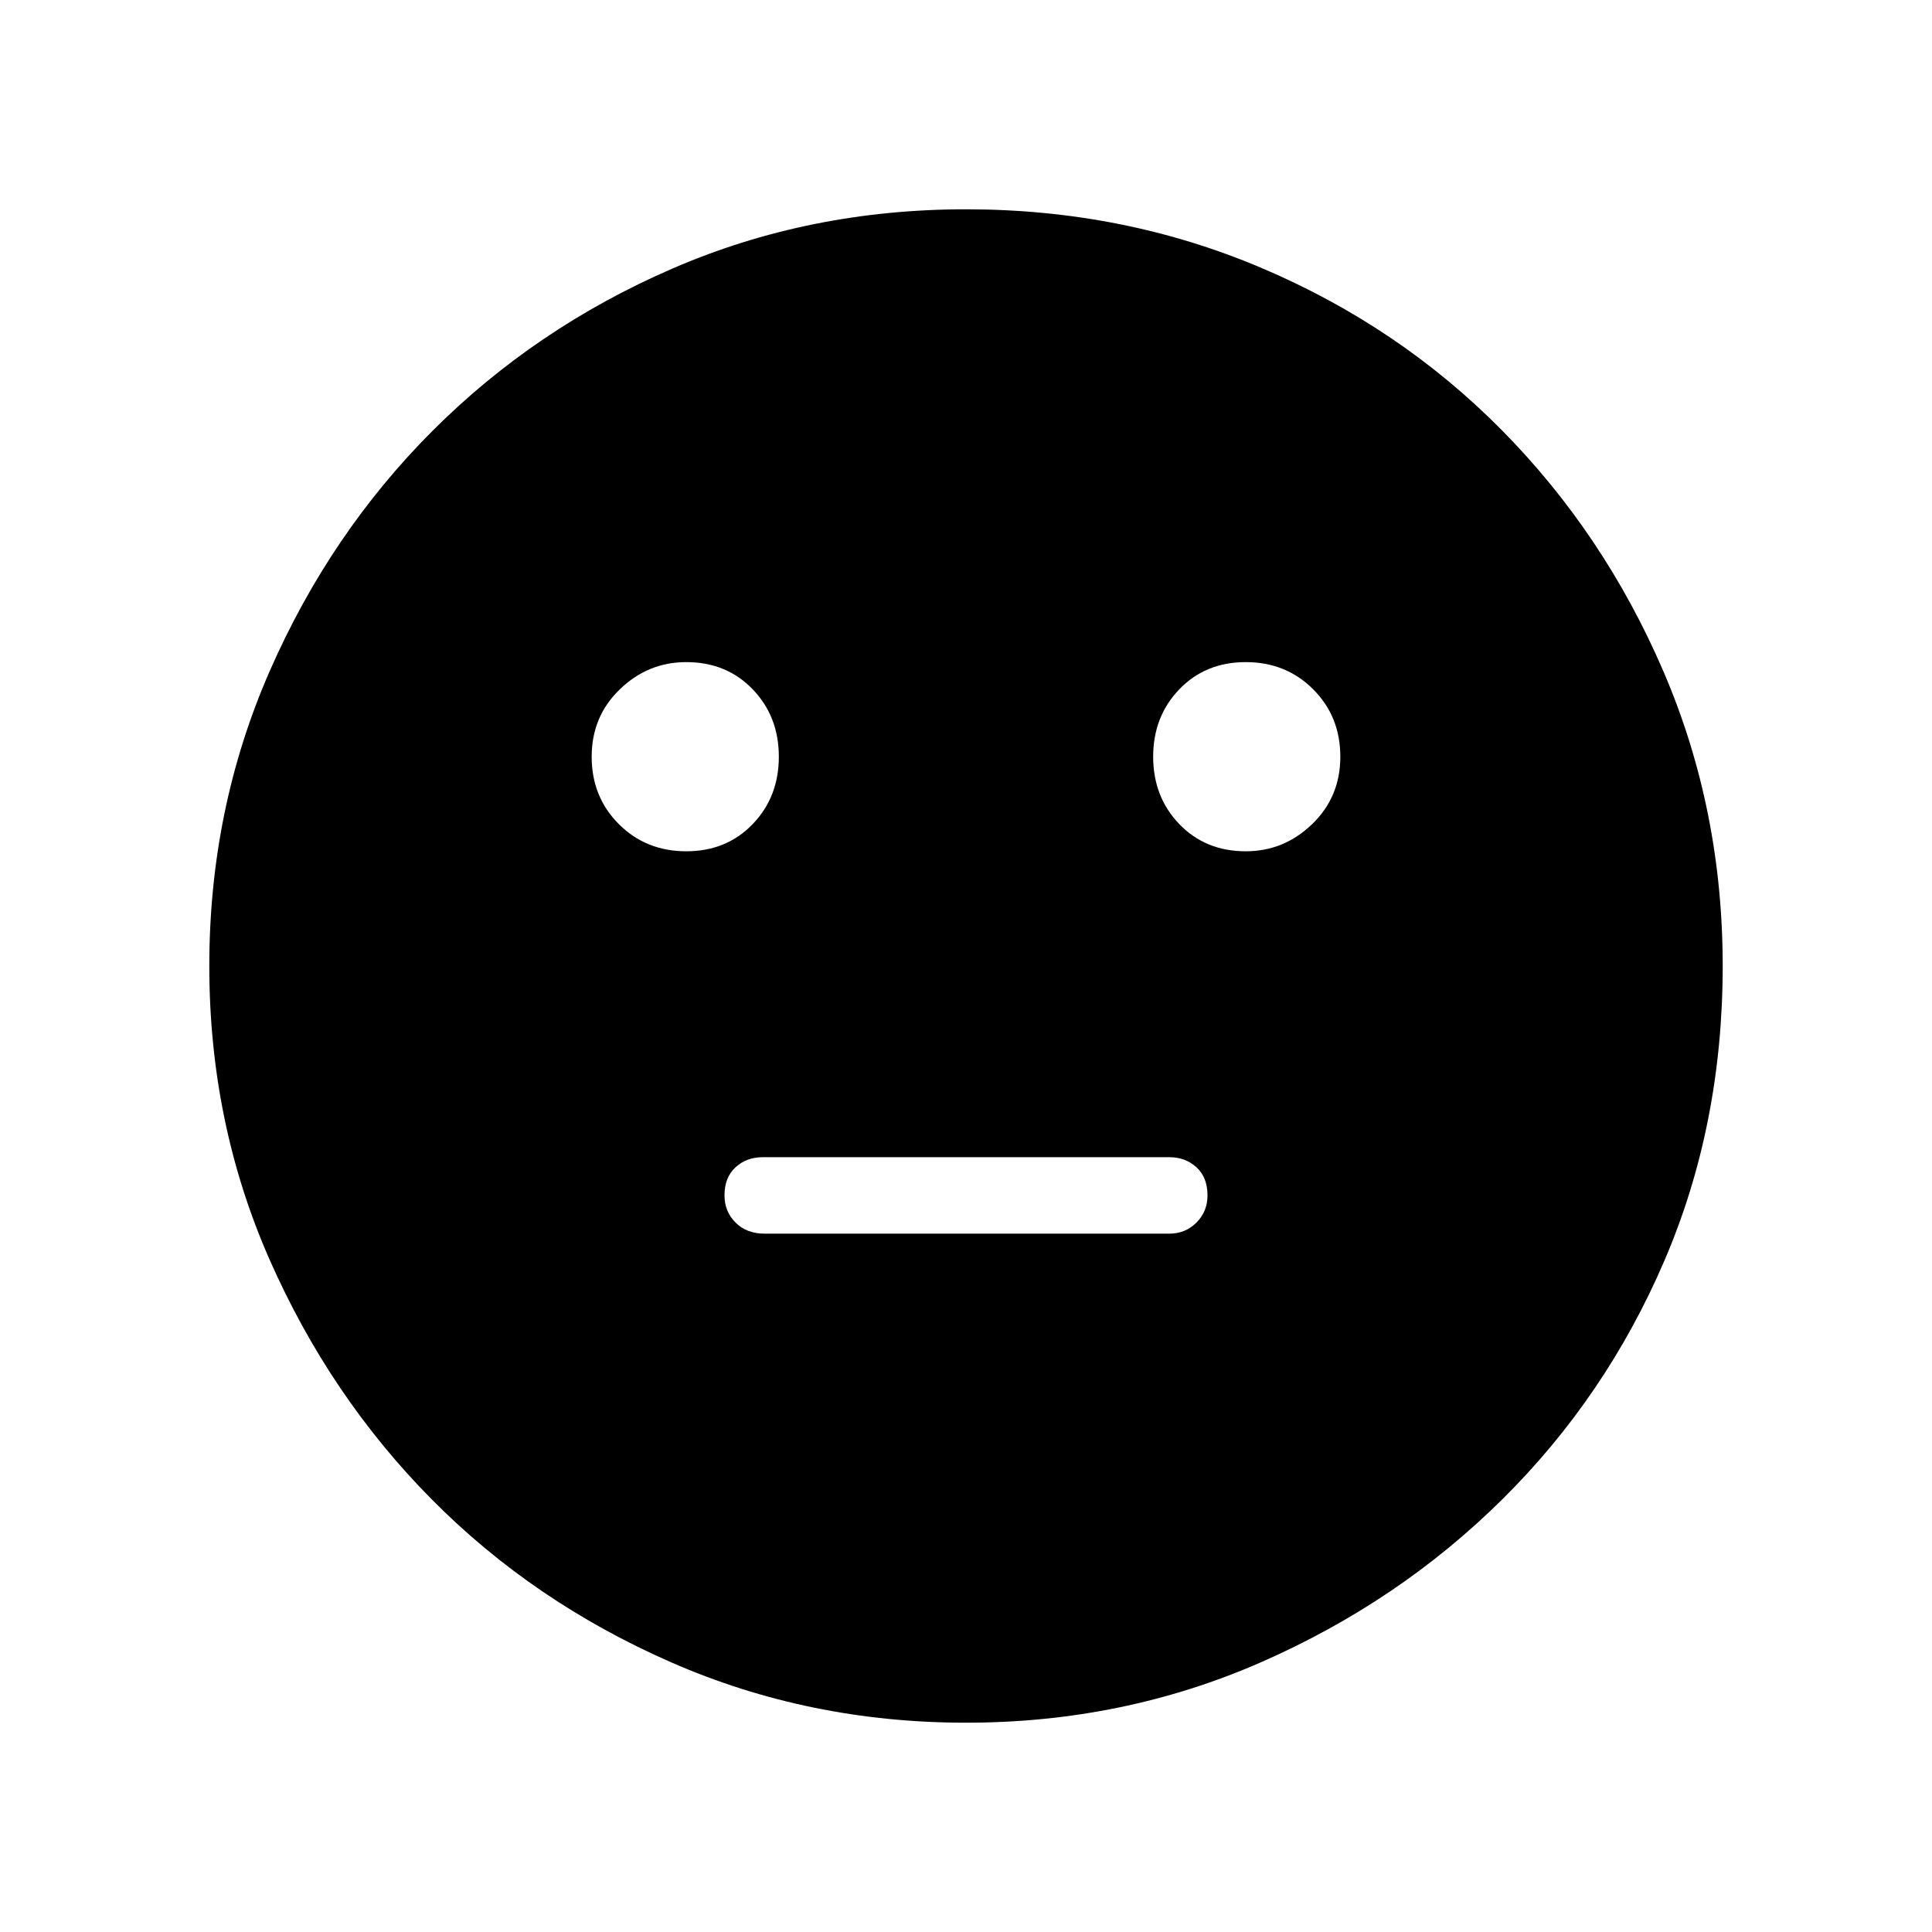 <svg xmlns="http://www.w3.org/2000/svg" height="48" width="48"><path d="M30.95 21.15Q31.9 21.15 32.6 20.475Q33.3 19.8 33.3 18.8Q33.3 17.8 32.625 17.125Q31.95 16.45 30.95 16.45Q29.95 16.45 29.3 17.125Q28.65 17.8 28.65 18.8Q28.65 19.8 29.3 20.475Q29.95 21.15 30.95 21.15ZM17.05 21.15Q18.05 21.15 18.7 20.475Q19.35 19.8 19.35 18.8Q19.35 17.8 18.7 17.125Q18.05 16.45 17.05 16.45Q16.1 16.45 15.4 17.125Q14.7 17.8 14.7 18.8Q14.7 19.8 15.375 20.475Q16.05 21.15 17.05 21.15ZM19 30.65H29.05Q29.45 30.65 29.725 30.375Q30 30.1 30 29.7Q30 29.25 29.725 29Q29.45 28.75 29.05 28.75H18.95Q18.55 28.75 18.275 29Q18 29.25 18 29.7Q18 30.1 18.275 30.375Q18.55 30.65 19 30.65ZM24 42.8Q20.1 42.8 16.675 41.3Q13.25 39.8 10.725 37.25Q8.2 34.7 6.7 31.3Q5.2 27.9 5.2 24Q5.2 20.1 6.7 16.675Q8.2 13.25 10.75 10.7Q13.3 8.15 16.7 6.675Q20.1 5.2 24 5.2Q27.9 5.2 31.325 6.65Q34.75 8.1 37.3 10.675Q39.85 13.25 41.325 16.675Q42.8 20.1 42.8 24Q42.8 27.95 41.35 31.325Q39.9 34.7 37.325 37.25Q34.75 39.8 31.325 41.3Q27.9 42.8 24 42.8Z"/></svg>